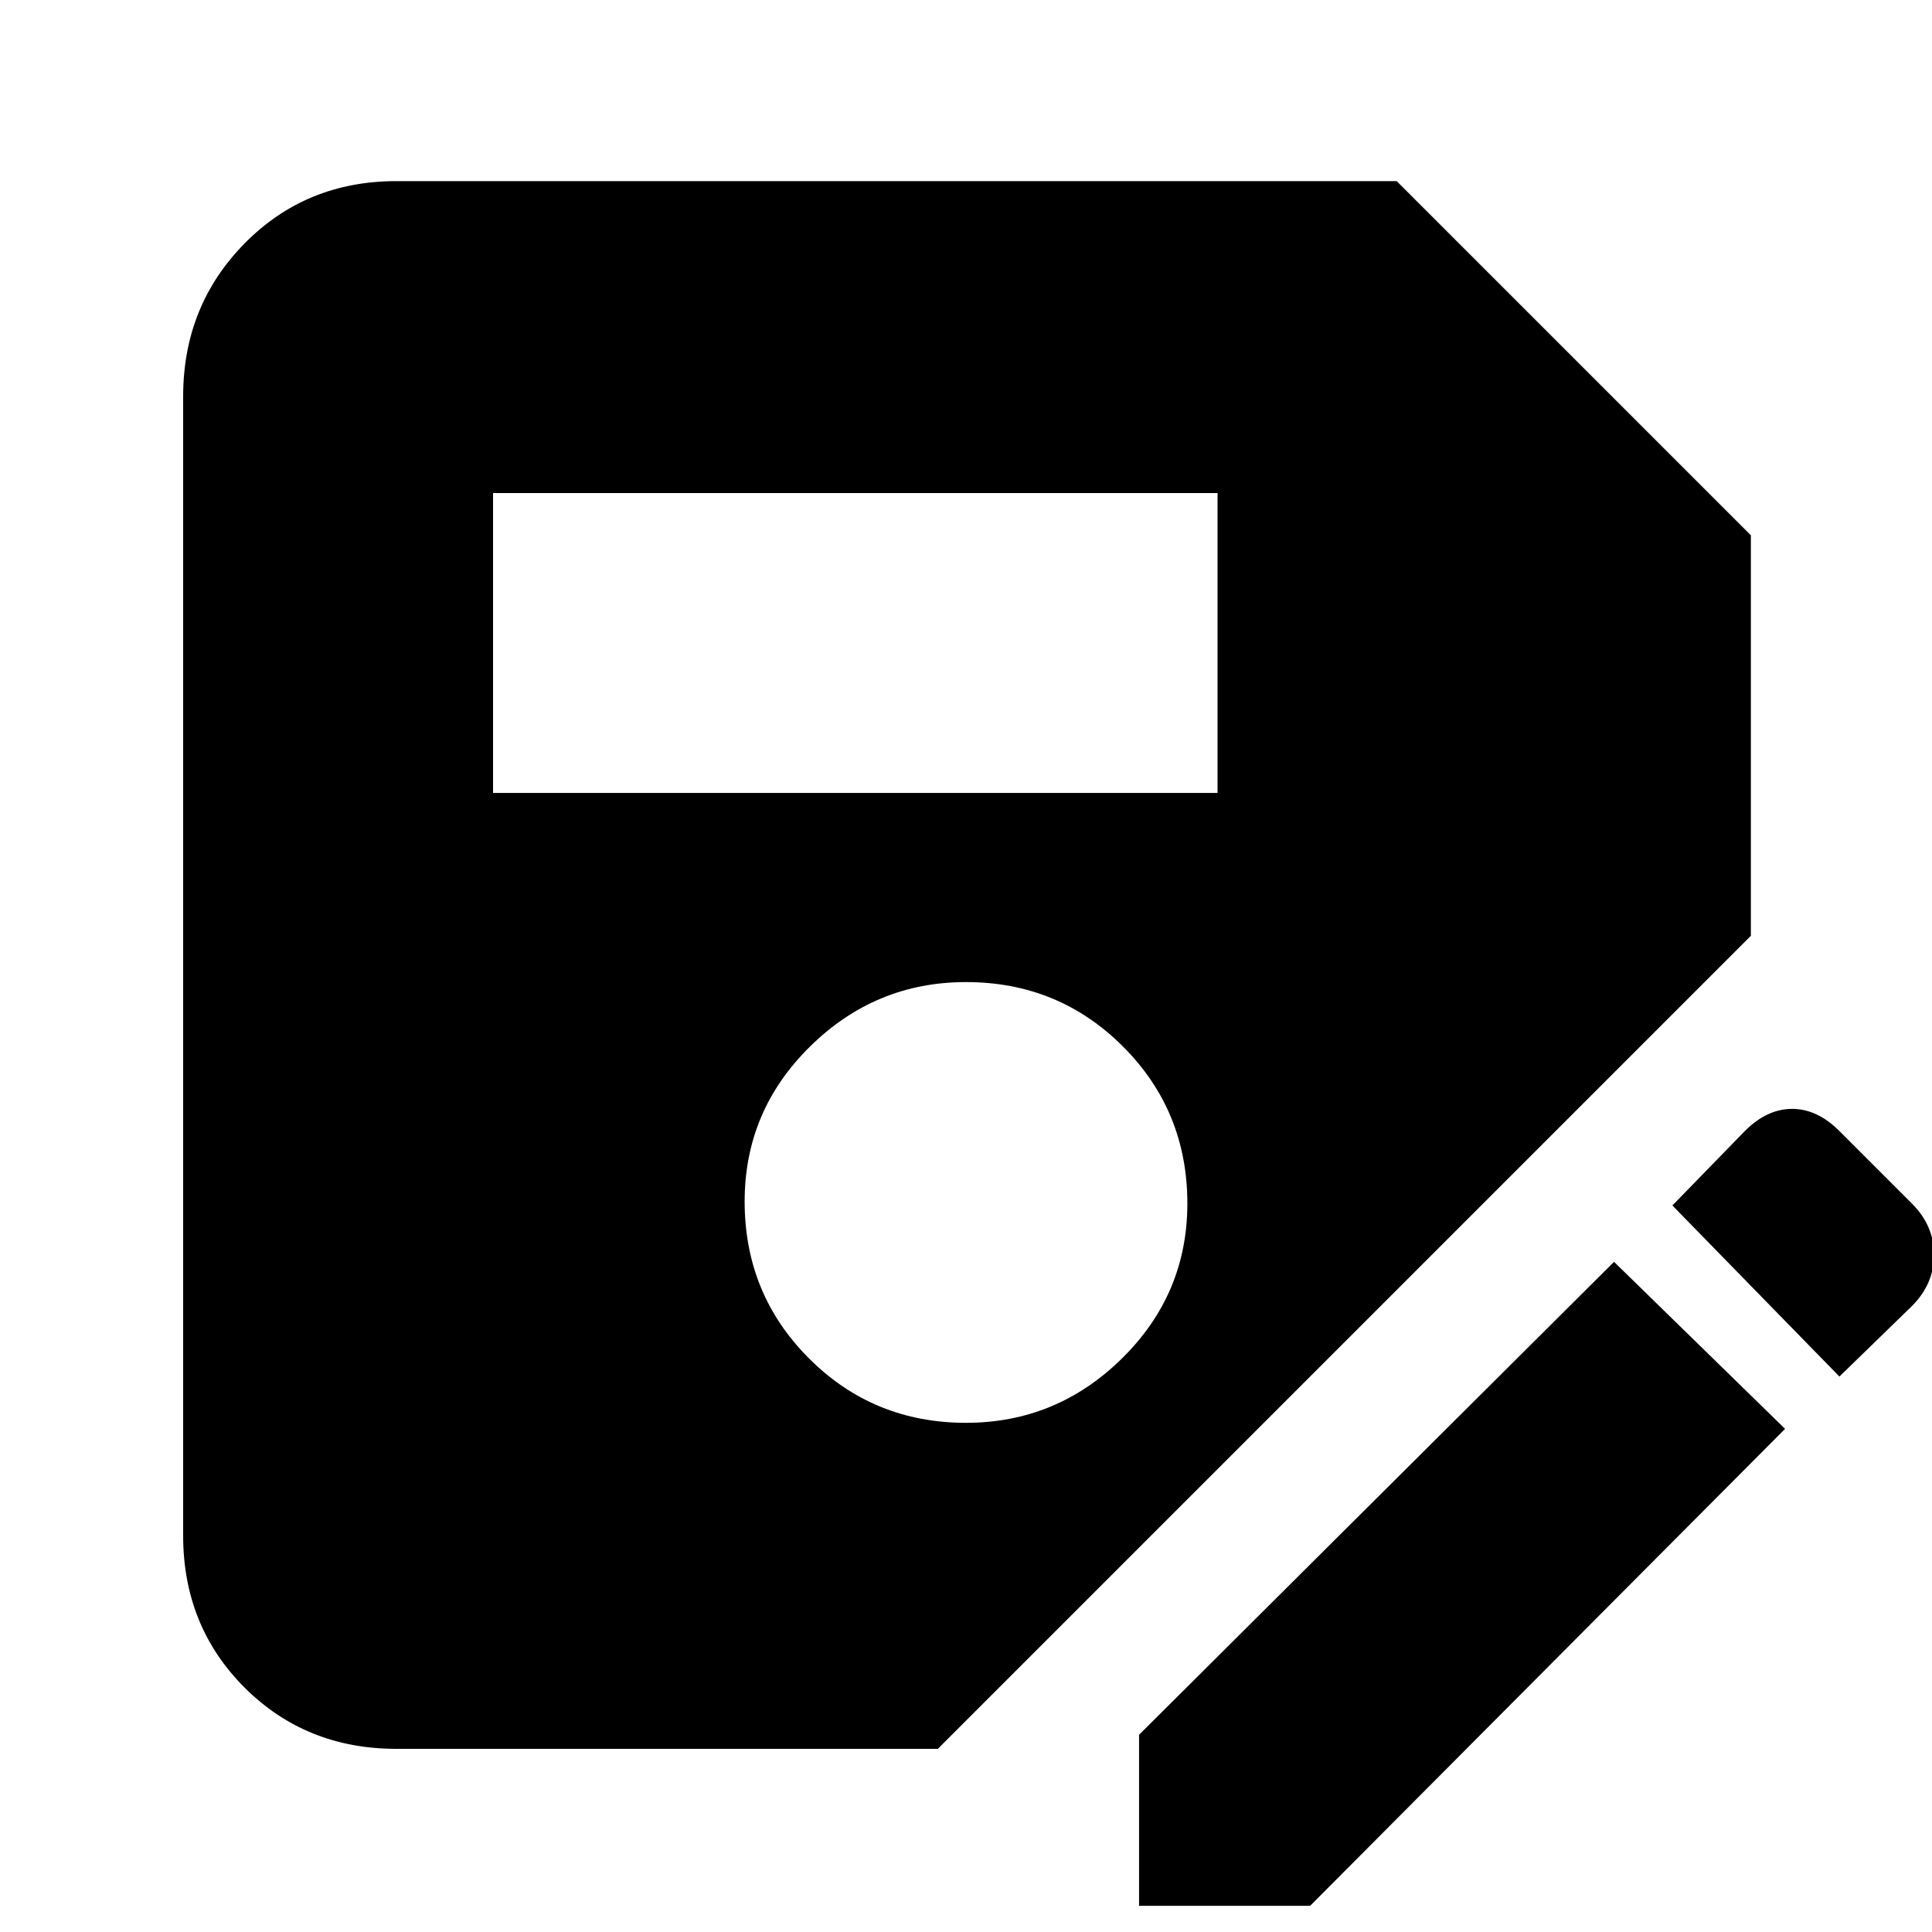 <svg xmlns="http://www.w3.org/2000/svg" height="40" width="40"><path d="M8.208 36.208q-1.875 0-3.146-1.27-1.27-1.271-1.27-3.146V8.208q0-1.875 1.27-3.166Q6.333 3.75 8.208 3.75h20.709l7.333 7.333v8.292L19.417 36.208ZM20 29.458q1.875 0 3.229-1.333t1.354-3.208q0-1.917-1.333-3.25-1.333-1.334-3.25-1.334-1.875 0-3.229 1.334-1.354 1.333-1.354 3.208 0 1.917 1.333 3.25T20 29.458Zm-9.792-13.041h15v-6.209h-15Zm13.375 23.041v-3.541l9.834-9.792 3.541 3.458-9.833 9.875Zm14.5-10.958-3.458-3.542 1.5-1.541q.458-.459.979-.459.521 0 .979.459l1.5 1.5q.459.458.459 1.062 0 .604-.459 1.063Z"/></svg>